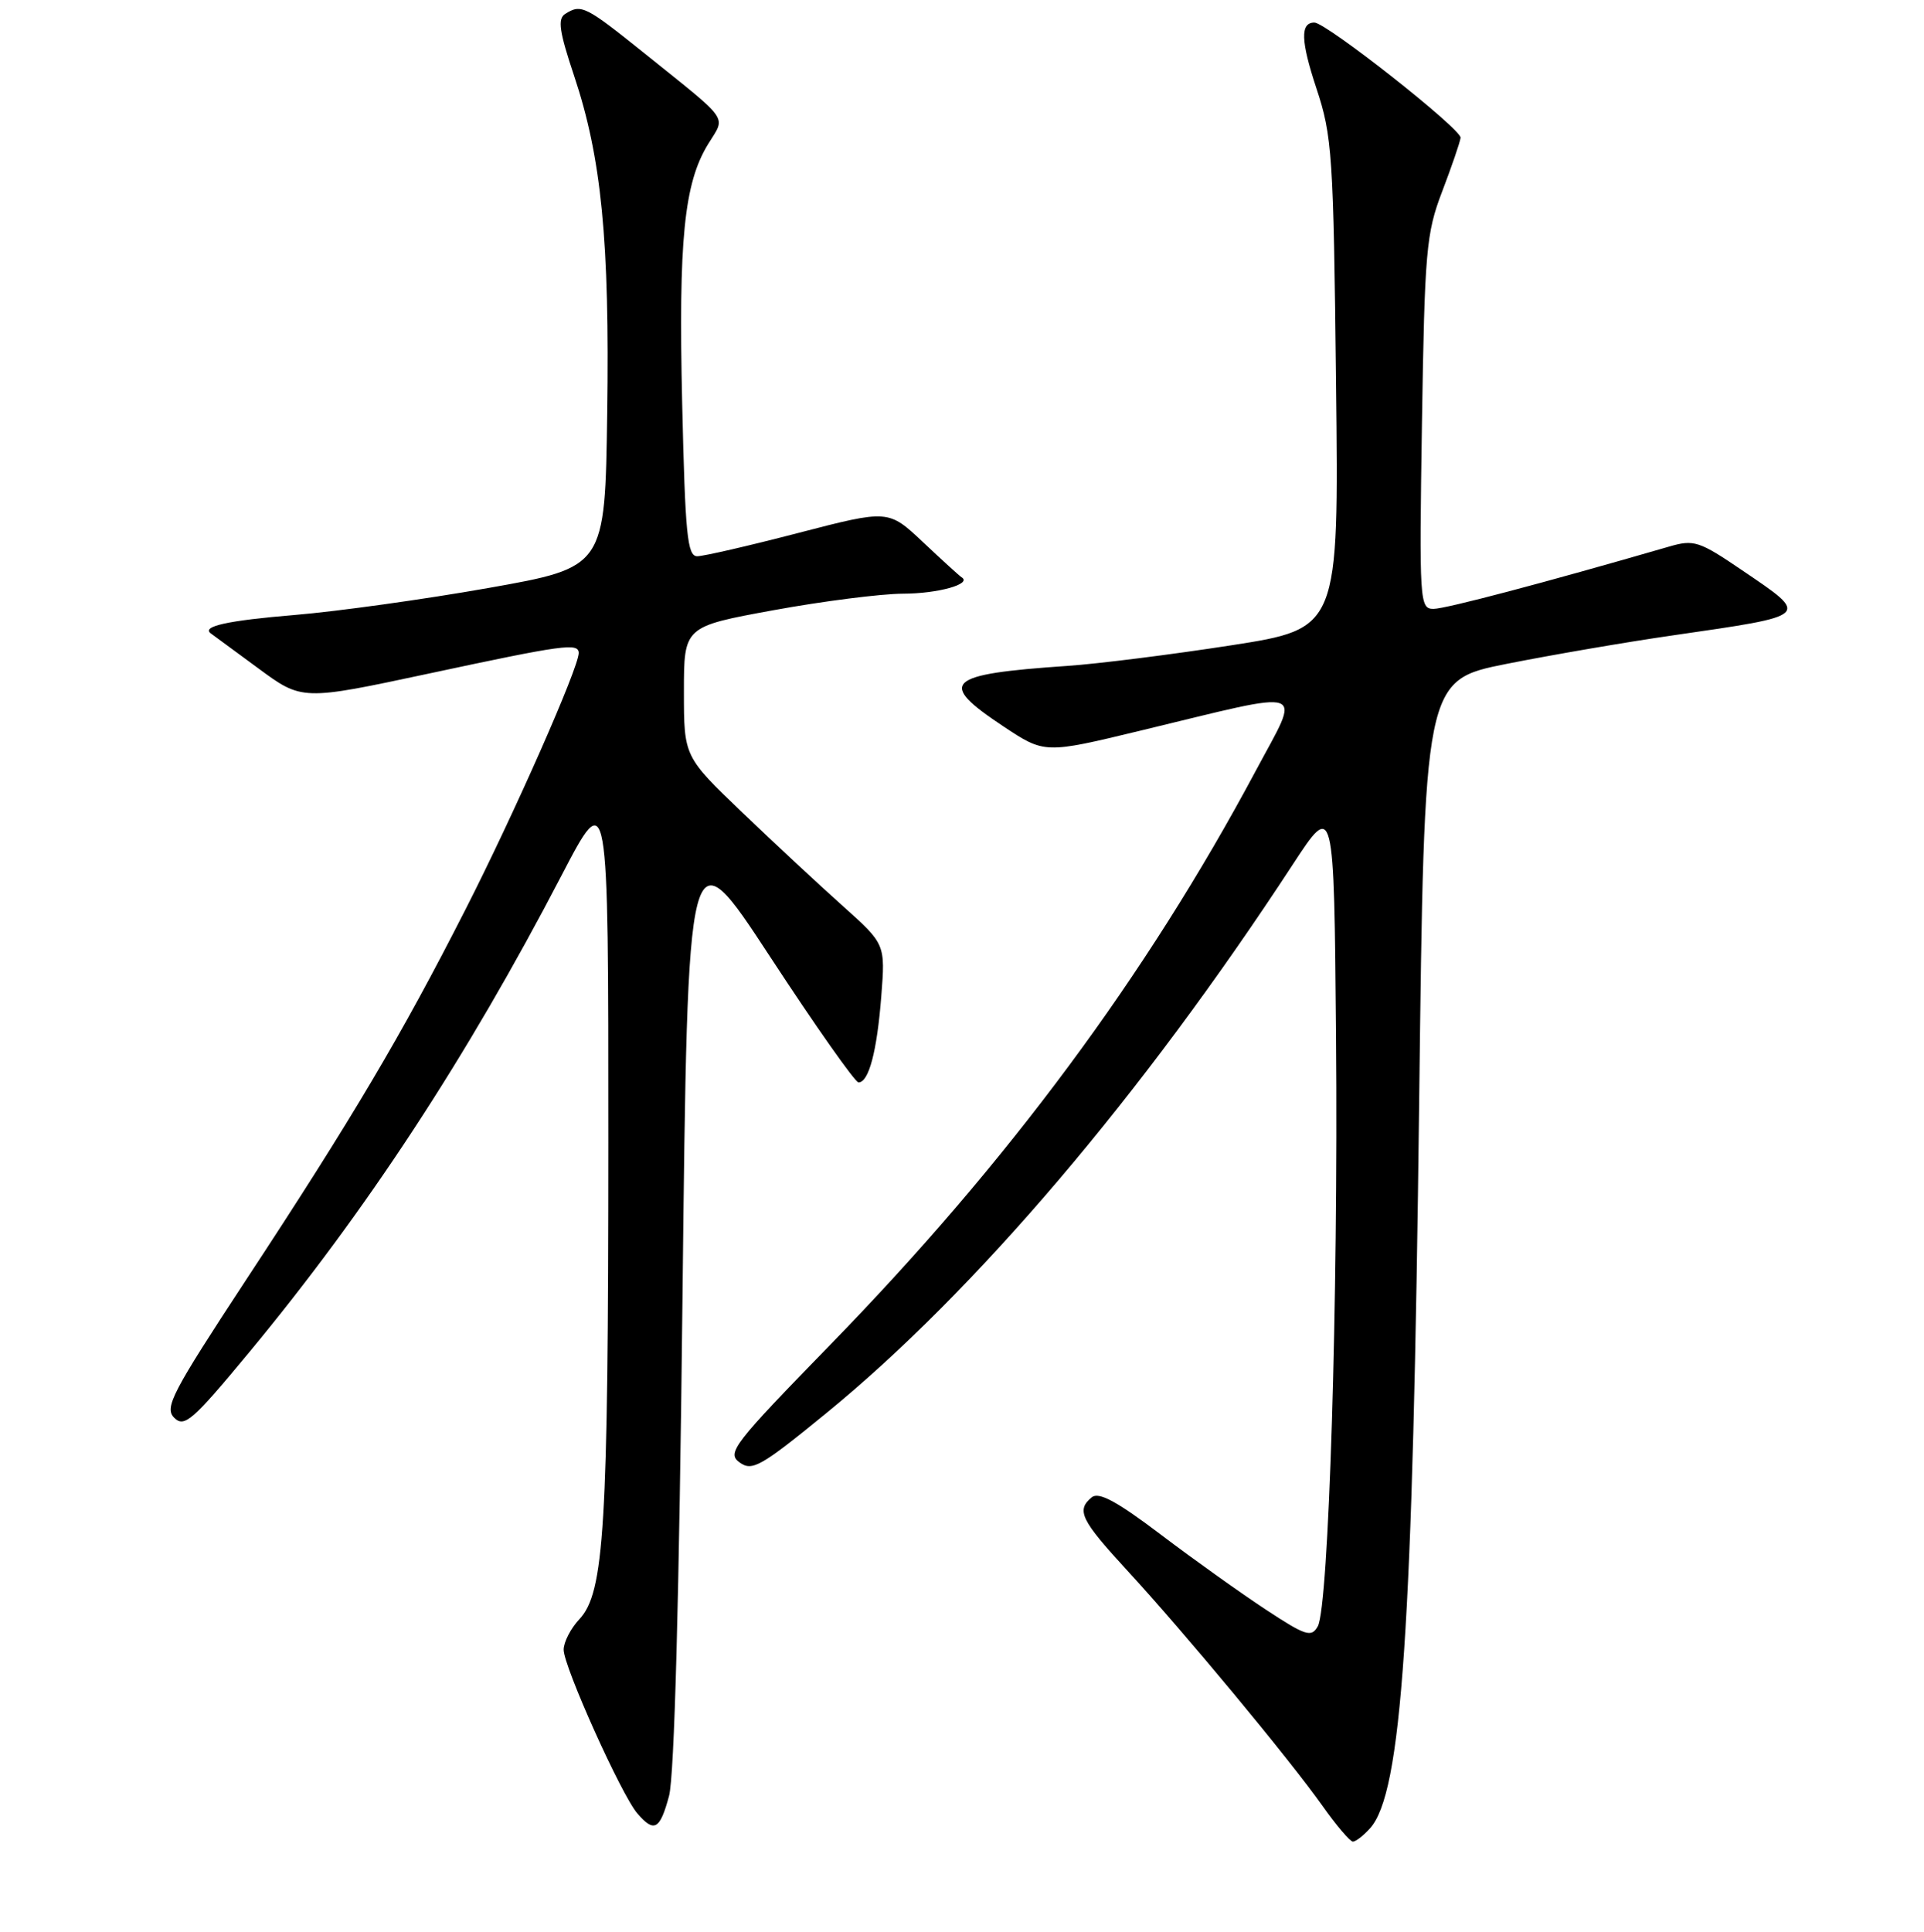 <?xml version="1.0" encoding="UTF-8" standalone="no"?>
<!DOCTYPE svg PUBLIC "-//W3C//DTD SVG 1.1//EN" "http://www.w3.org/Graphics/SVG/1.1/DTD/svg11.dtd" >
<svg xmlns="http://www.w3.org/2000/svg" xmlns:xlink="http://www.w3.org/1999/xlink" version="1.1" viewBox="0 0 256 257">
 <g >
 <path fill="currentColor"
d=" M 182.29 243.23 C 186.52 238.56 187.99 216.82 188.83 146.50 C 189.50 90.50 189.50 90.50 200.50 88.31 C 206.55 87.11 216.45 85.41 222.50 84.54 C 241.06 81.85 240.88 82.03 231.82 75.88 C 226.07 71.97 225.39 71.75 222.07 72.72 C 205.55 77.51 192.34 81.00 190.74 81.00 C 188.89 81.00 188.83 80.12 189.20 56.25 C 189.56 33.39 189.76 31.04 191.88 25.50 C 193.14 22.20 194.25 18.97 194.34 18.33 C 194.49 17.21 176.46 3.00 174.89 3.00 C 172.99 3.00 173.07 5.44 175.15 11.73 C 177.26 18.08 177.43 20.53 177.77 51.06 C 178.14 83.62 178.14 83.62 163.82 85.85 C 155.94 87.07 146.12 88.31 142.00 88.59 C 125.78 89.70 124.66 90.76 133.50 96.63 C 139.00 100.28 139.00 100.28 151.75 97.20 C 174.60 91.69 173.15 91.18 167.05 102.61 C 152.54 129.77 134.08 154.67 110.52 178.85 C 97.56 192.15 96.68 193.29 98.40 194.55 C 100.08 195.78 101.23 195.12 109.99 187.96 C 129.78 171.78 151.96 145.69 172.00 115.03 C 177.50 106.62 177.50 106.62 177.77 138.06 C 178.07 172.88 176.80 213.75 175.34 216.36 C 174.49 217.87 173.74 217.63 168.45 214.15 C 165.18 212.00 158.91 207.53 154.51 204.20 C 148.61 199.73 146.19 198.42 145.26 199.20 C 143.17 200.93 143.80 202.21 150.05 209.00 C 157.60 217.19 171.55 234.01 175.97 240.25 C 177.82 242.86 179.64 245.00 180.01 245.00 C 180.39 245.00 181.41 244.21 182.29 243.23 Z  M 89.02 238.92 C 89.73 236.30 90.37 212.53 90.81 172.69 C 91.50 110.54 91.50 110.54 102.46 127.27 C 108.48 136.47 113.78 144.00 114.23 144.00 C 115.60 144.00 116.69 139.86 117.26 132.55 C 117.80 125.60 117.80 125.60 112.16 120.55 C 109.05 117.77 103.02 112.16 98.76 108.08 C 91.00 100.65 91.00 100.65 91.00 92.01 C 91.00 83.36 91.00 83.36 102.91 81.18 C 109.47 79.98 117.23 78.99 120.16 78.98 C 124.82 78.97 129.38 77.69 127.95 76.80 C 127.68 76.64 125.38 74.54 122.83 72.14 C 118.21 67.79 118.21 67.79 106.26 70.89 C 99.69 72.60 93.62 74.00 92.77 74.00 C 91.45 74.00 91.17 71.10 90.77 53.75 C 90.26 31.92 91.02 24.38 94.22 19.17 C 96.57 15.33 97.31 16.39 85.83 7.16 C 77.85 0.75 77.34 0.50 75.20 1.85 C 74.17 2.51 74.42 4.20 76.39 10.09 C 80.03 20.97 81.12 32.03 80.79 54.99 C 80.50 75.47 80.50 75.47 65.00 78.22 C 56.47 79.73 44.89 81.34 39.25 81.81 C 30.22 82.56 26.72 83.34 28.08 84.29 C 28.31 84.45 31.13 86.52 34.35 88.90 C 40.19 93.21 40.19 93.21 57.05 89.61 C 74.99 85.77 77.00 85.49 77.00 86.88 C 77.00 88.82 68.42 108.26 61.93 121.00 C 53.44 137.69 46.91 148.72 32.72 170.30 C 22.89 185.27 21.84 187.27 23.18 188.61 C 24.52 189.95 25.61 189.01 33.09 179.98 C 48.71 161.14 62.11 140.69 74.70 116.50 C 80.95 104.50 80.95 104.50 80.94 152.00 C 80.93 203.21 80.41 211.87 77.09 215.41 C 75.94 216.63 75.00 218.46 75.00 219.47 C 75.00 221.72 82.69 238.81 84.80 241.25 C 87.04 243.85 87.81 243.43 89.02 238.92 Z "/>
</g>
</svg>